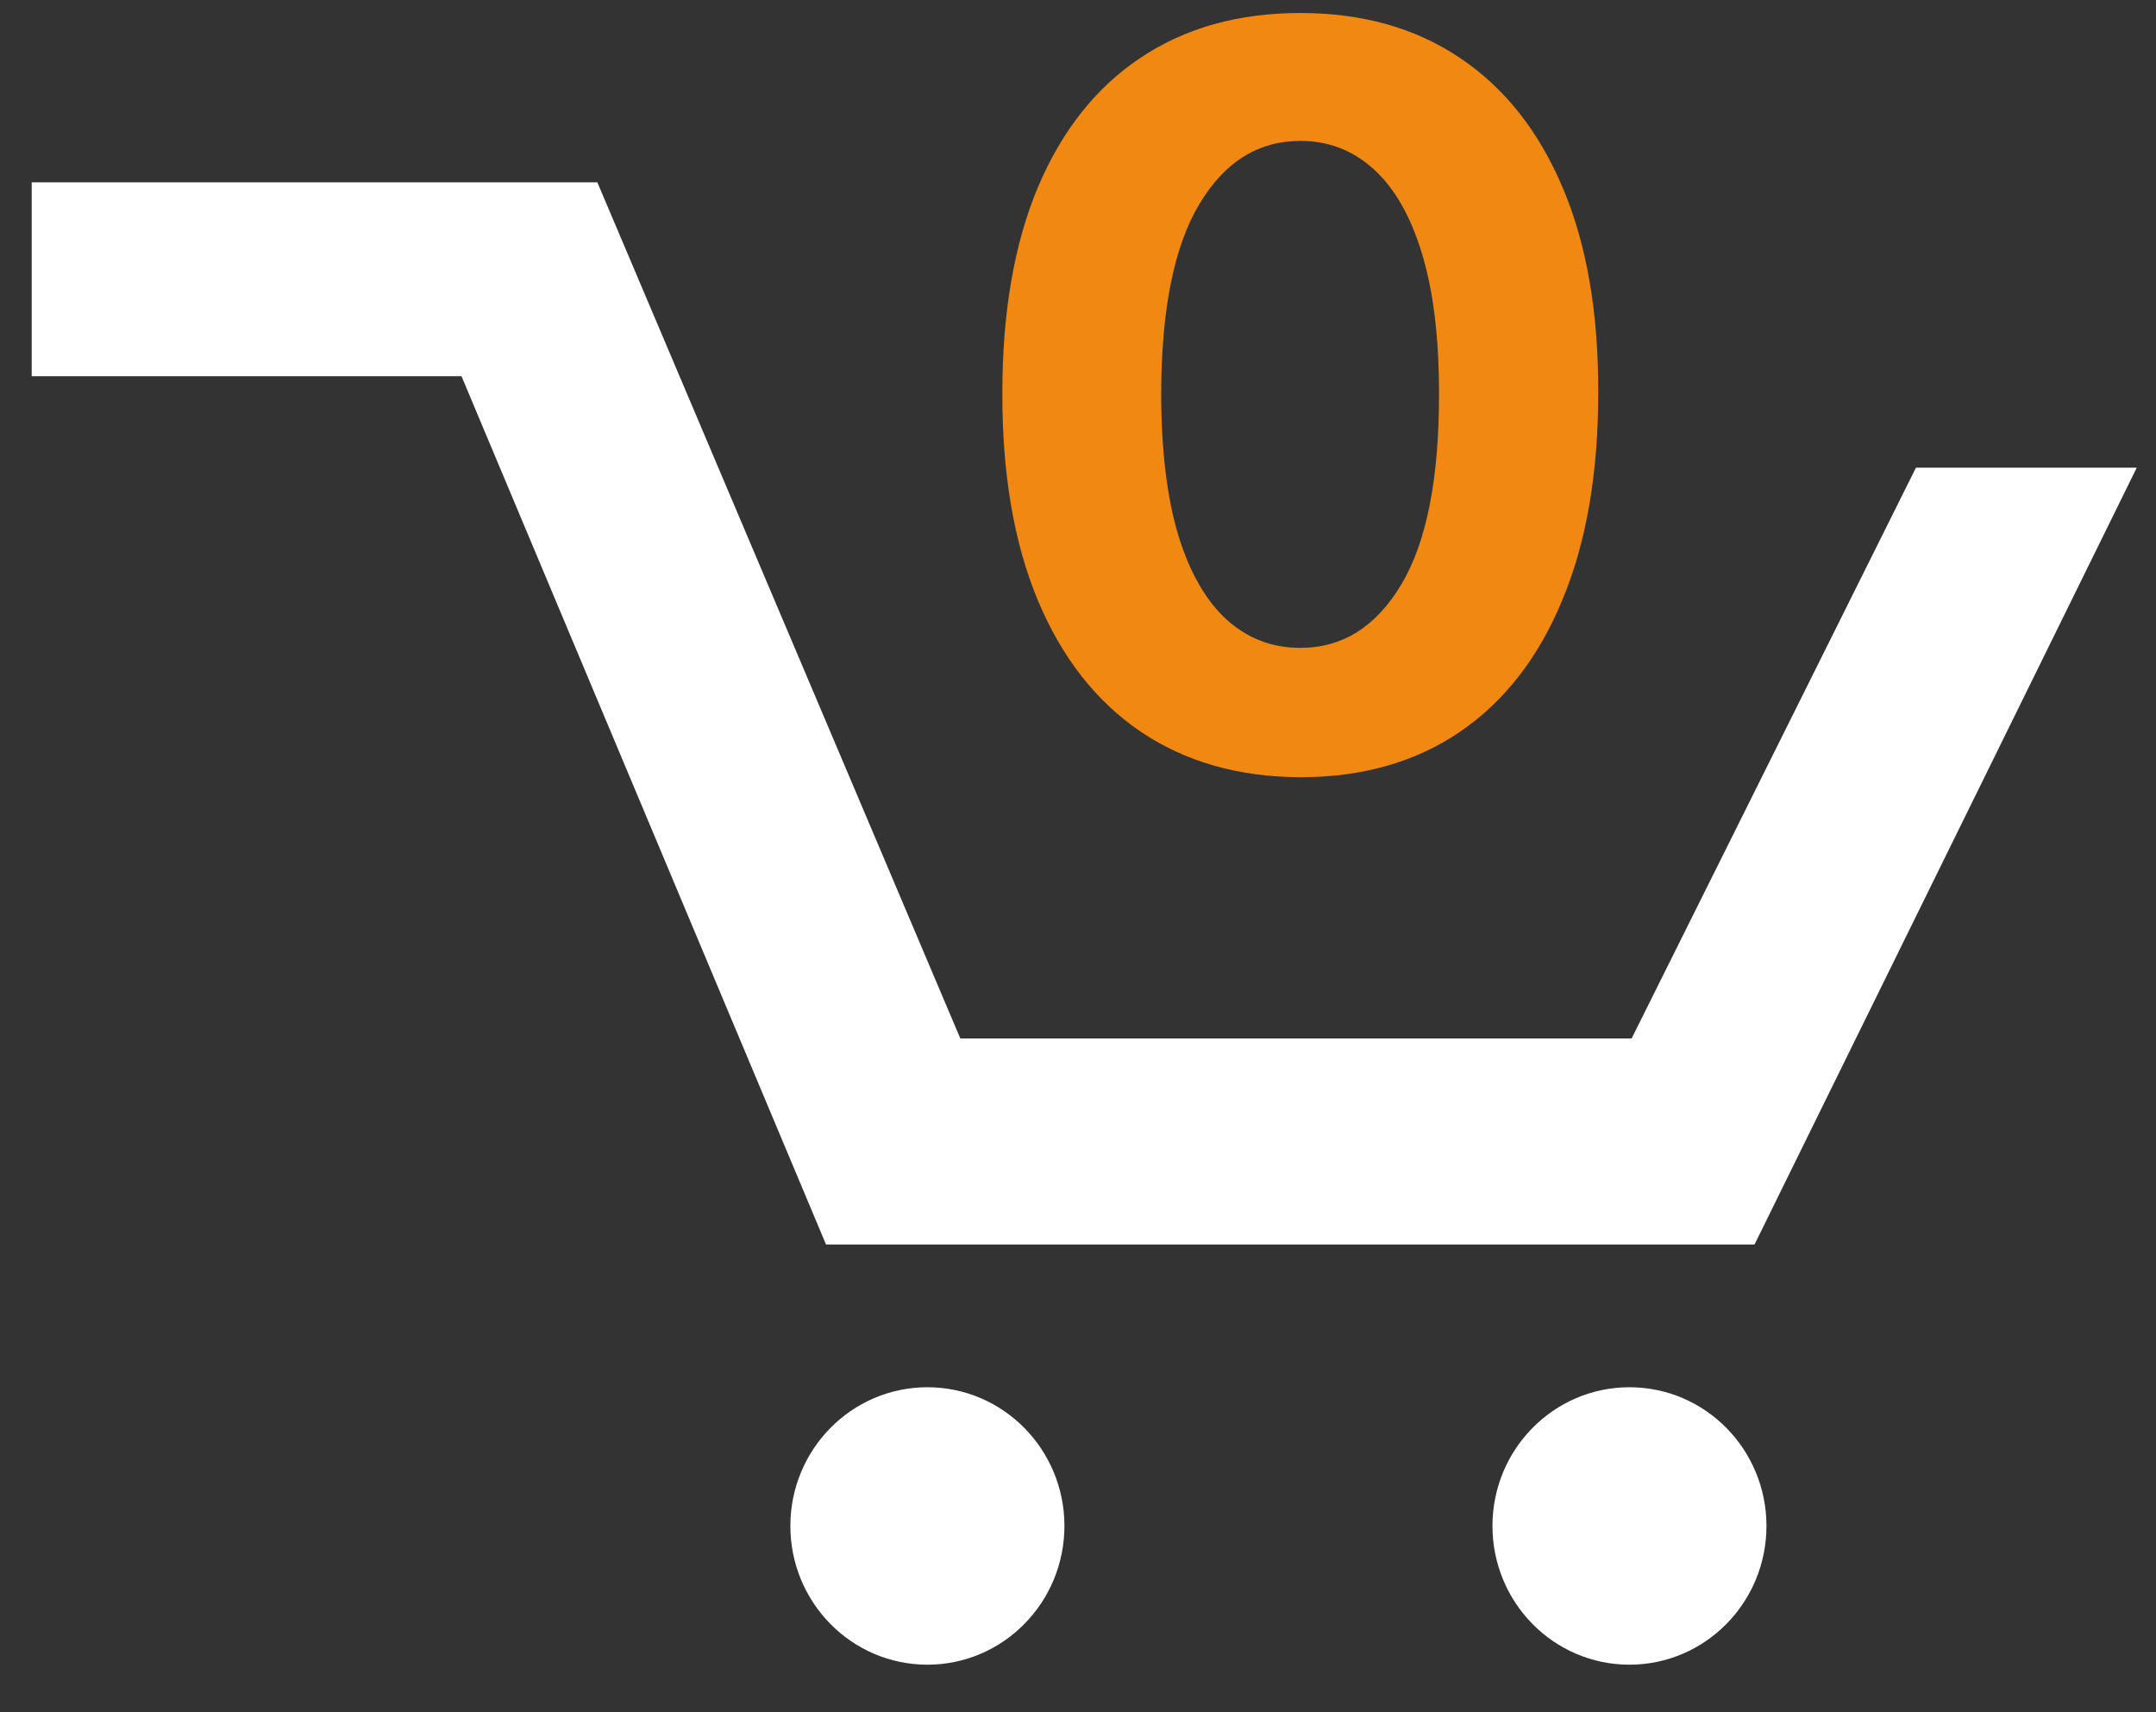 <svg width="34" height="27" viewBox="0 0 34 27" fill="none" xmlns="http://www.w3.org/2000/svg">
<rect x="0" y="0" width="34" height="27" fill="#333333" stroke="none"/>
<g clip-path="url(#clip0_27_2)">
<path d="M14.625 25.75C15.542 25.75 16.286 24.994 16.286 24.062C16.286 23.131 15.542 22.375 14.625 22.375C13.708 22.375 12.964 23.131 12.964 24.062C12.964 24.994 13.708 25.75 14.625 25.75Z" fill="white" stroke="white"/>
<path d="M25.696 25.75C26.614 25.75 27.357 24.994 27.357 24.062C27.357 23.131 26.614 22.375 25.696 22.375C24.779 22.375 24.036 23.131 24.036 24.062C24.036 24.994 24.779 25.75 25.696 25.75Z" fill="white" stroke="white"/>
<path d="M13.359 19.125L27.357 19.125L32.893 7.875H30.524L26.04 16.875H14.813L9.089 3.375L7.982 3.375L1 3.375V5.432L7.61 5.432L13.359 19.125Z" fill="white" stroke="white"/>
<path d="M20.506 12.256C19.528 12.252 18.688 12.011 17.983 11.534C17.282 11.057 16.742 10.366 16.364 9.46C15.989 8.555 15.803 7.466 15.807 6.193C15.807 4.924 15.994 3.843 16.369 2.949C16.748 2.055 17.288 1.375 17.989 0.909C18.693 0.439 19.532 0.205 20.506 0.205C21.479 0.205 22.316 0.439 23.017 0.909C23.722 1.379 24.263 2.061 24.642 2.955C25.021 3.845 25.208 4.924 25.204 6.193C25.204 7.47 25.015 8.561 24.636 9.466C24.261 10.371 23.724 11.062 23.023 11.54C22.322 12.017 21.483 12.256 20.506 12.256ZM20.506 10.216C21.172 10.216 21.704 9.881 22.102 9.21C22.5 8.54 22.697 7.534 22.693 6.193C22.693 5.311 22.602 4.576 22.421 3.989C22.242 3.402 21.989 2.96 21.659 2.665C21.333 2.369 20.949 2.222 20.506 2.222C19.843 2.222 19.312 2.553 18.915 3.216C18.517 3.879 18.316 4.871 18.312 6.193C18.312 7.087 18.401 7.833 18.579 8.432C18.761 9.027 19.017 9.473 19.347 9.773C19.676 10.068 20.062 10.216 20.506 10.216Z" fill="#F08811"/>
</g>
<defs>
<clipPath id="clip0_27_2">
<rect width="34" height="27" fill="white"/>
</clipPath>
</defs>
</svg>
